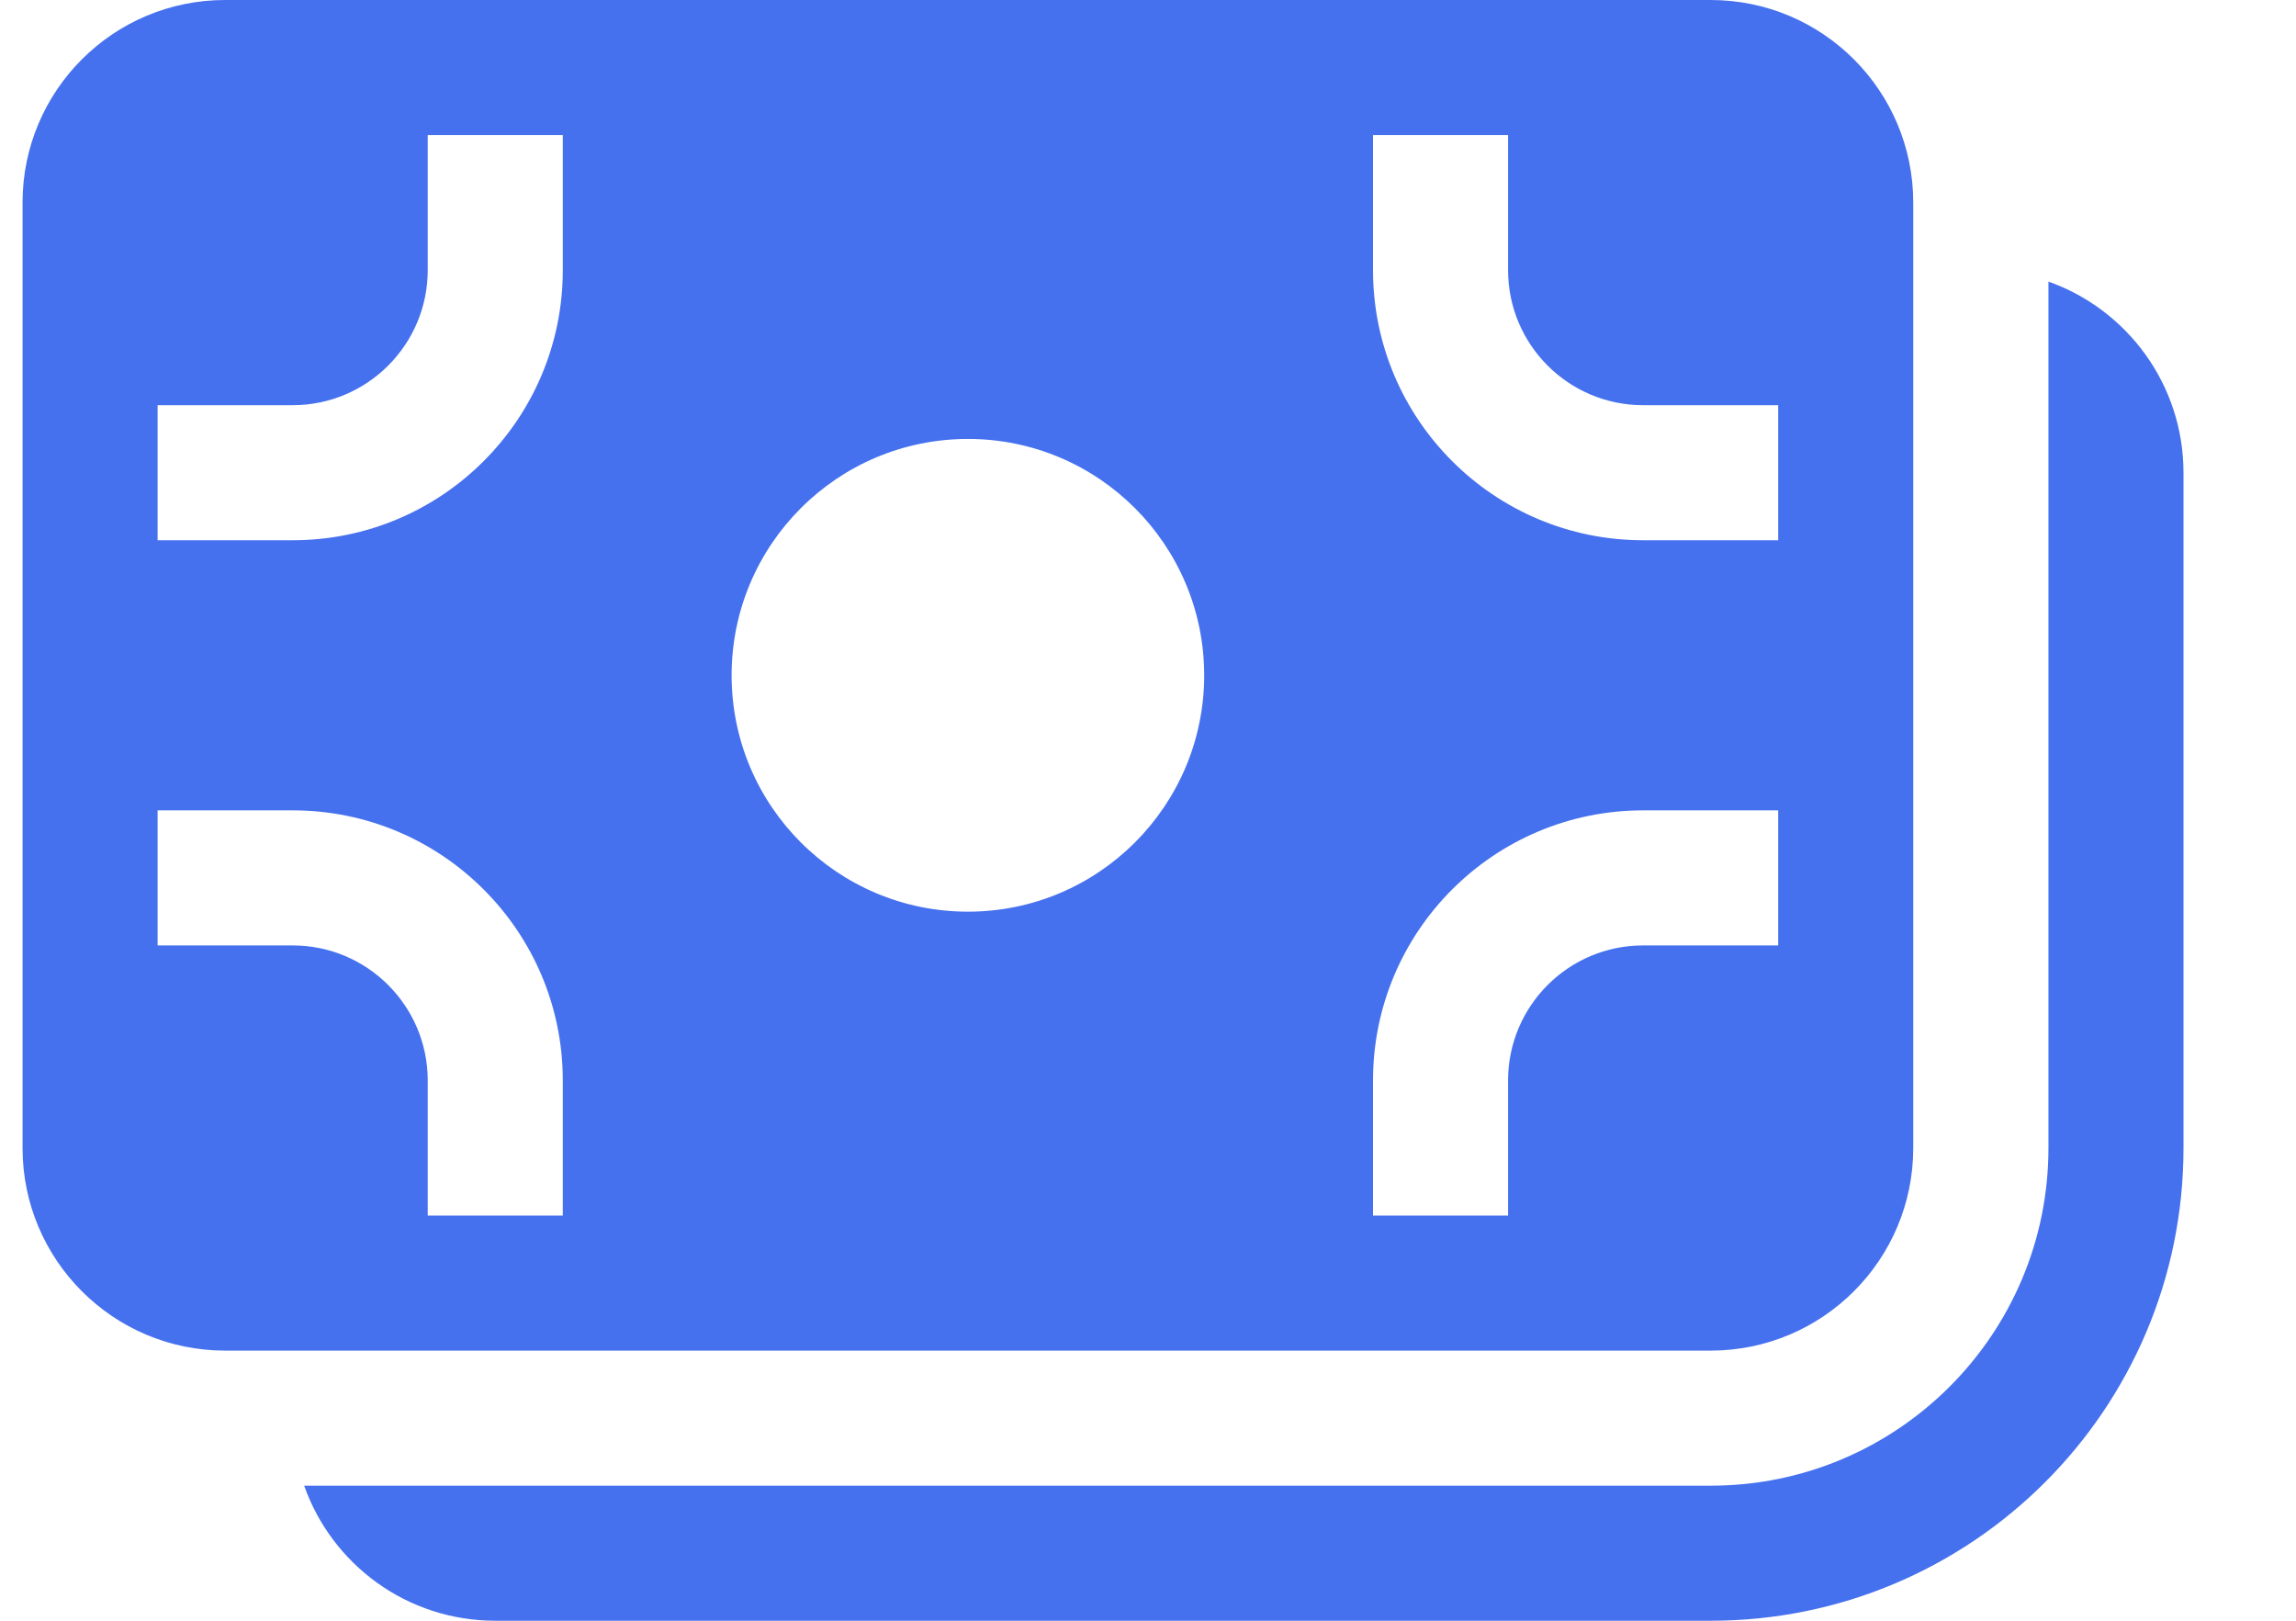 <svg width="17" height="12" viewBox="0 0 17 12" fill="none" xmlns="http://www.w3.org/2000/svg">
<path d="M1.667 0C0.838 0 0.167 0.672 0.167 1.5V8.5C0.167 9.328 0.838 10 1.667 10H12.666C13.495 10 14.166 9.328 14.166 8.5V1.5C14.166 0.672 13.495 0 12.666 0H1.667ZM4.167 1V2C4.167 3.105 3.271 4 2.167 4L1.167 4V3H2.167C2.719 3 3.167 2.552 3.167 2V1H4.167ZM7.167 6.75C6.2 6.75 5.417 5.966 5.417 5C5.417 4.034 6.2 3.25 7.167 3.25C8.133 3.25 8.916 4.034 8.916 5C8.916 5.966 8.133 6.75 7.167 6.75ZM1.167 7V6H2.167C3.271 6 4.167 6.895 4.167 8V9H3.167V8C3.167 7.448 2.719 7 2.167 7H1.167ZM12.166 7C11.614 7 11.166 7.448 11.166 8V9H10.166V8C10.166 6.895 11.062 6 12.166 6H13.166V7H12.166ZM12.166 3H13.166V4L12.166 4C11.062 4 10.166 3.105 10.166 2V1H11.166V2C11.166 2.552 11.614 3 12.166 3ZM15.167 8.5C15.167 9.881 14.047 11 12.667 11H2.252C2.458 11.583 3.013 12 3.667 12H12.667C14.6 12 16.167 10.433 16.167 8.5V3.5C16.167 2.847 15.749 2.291 15.167 2.085V8.5Z" fill="#4671EE"/>
</svg>
